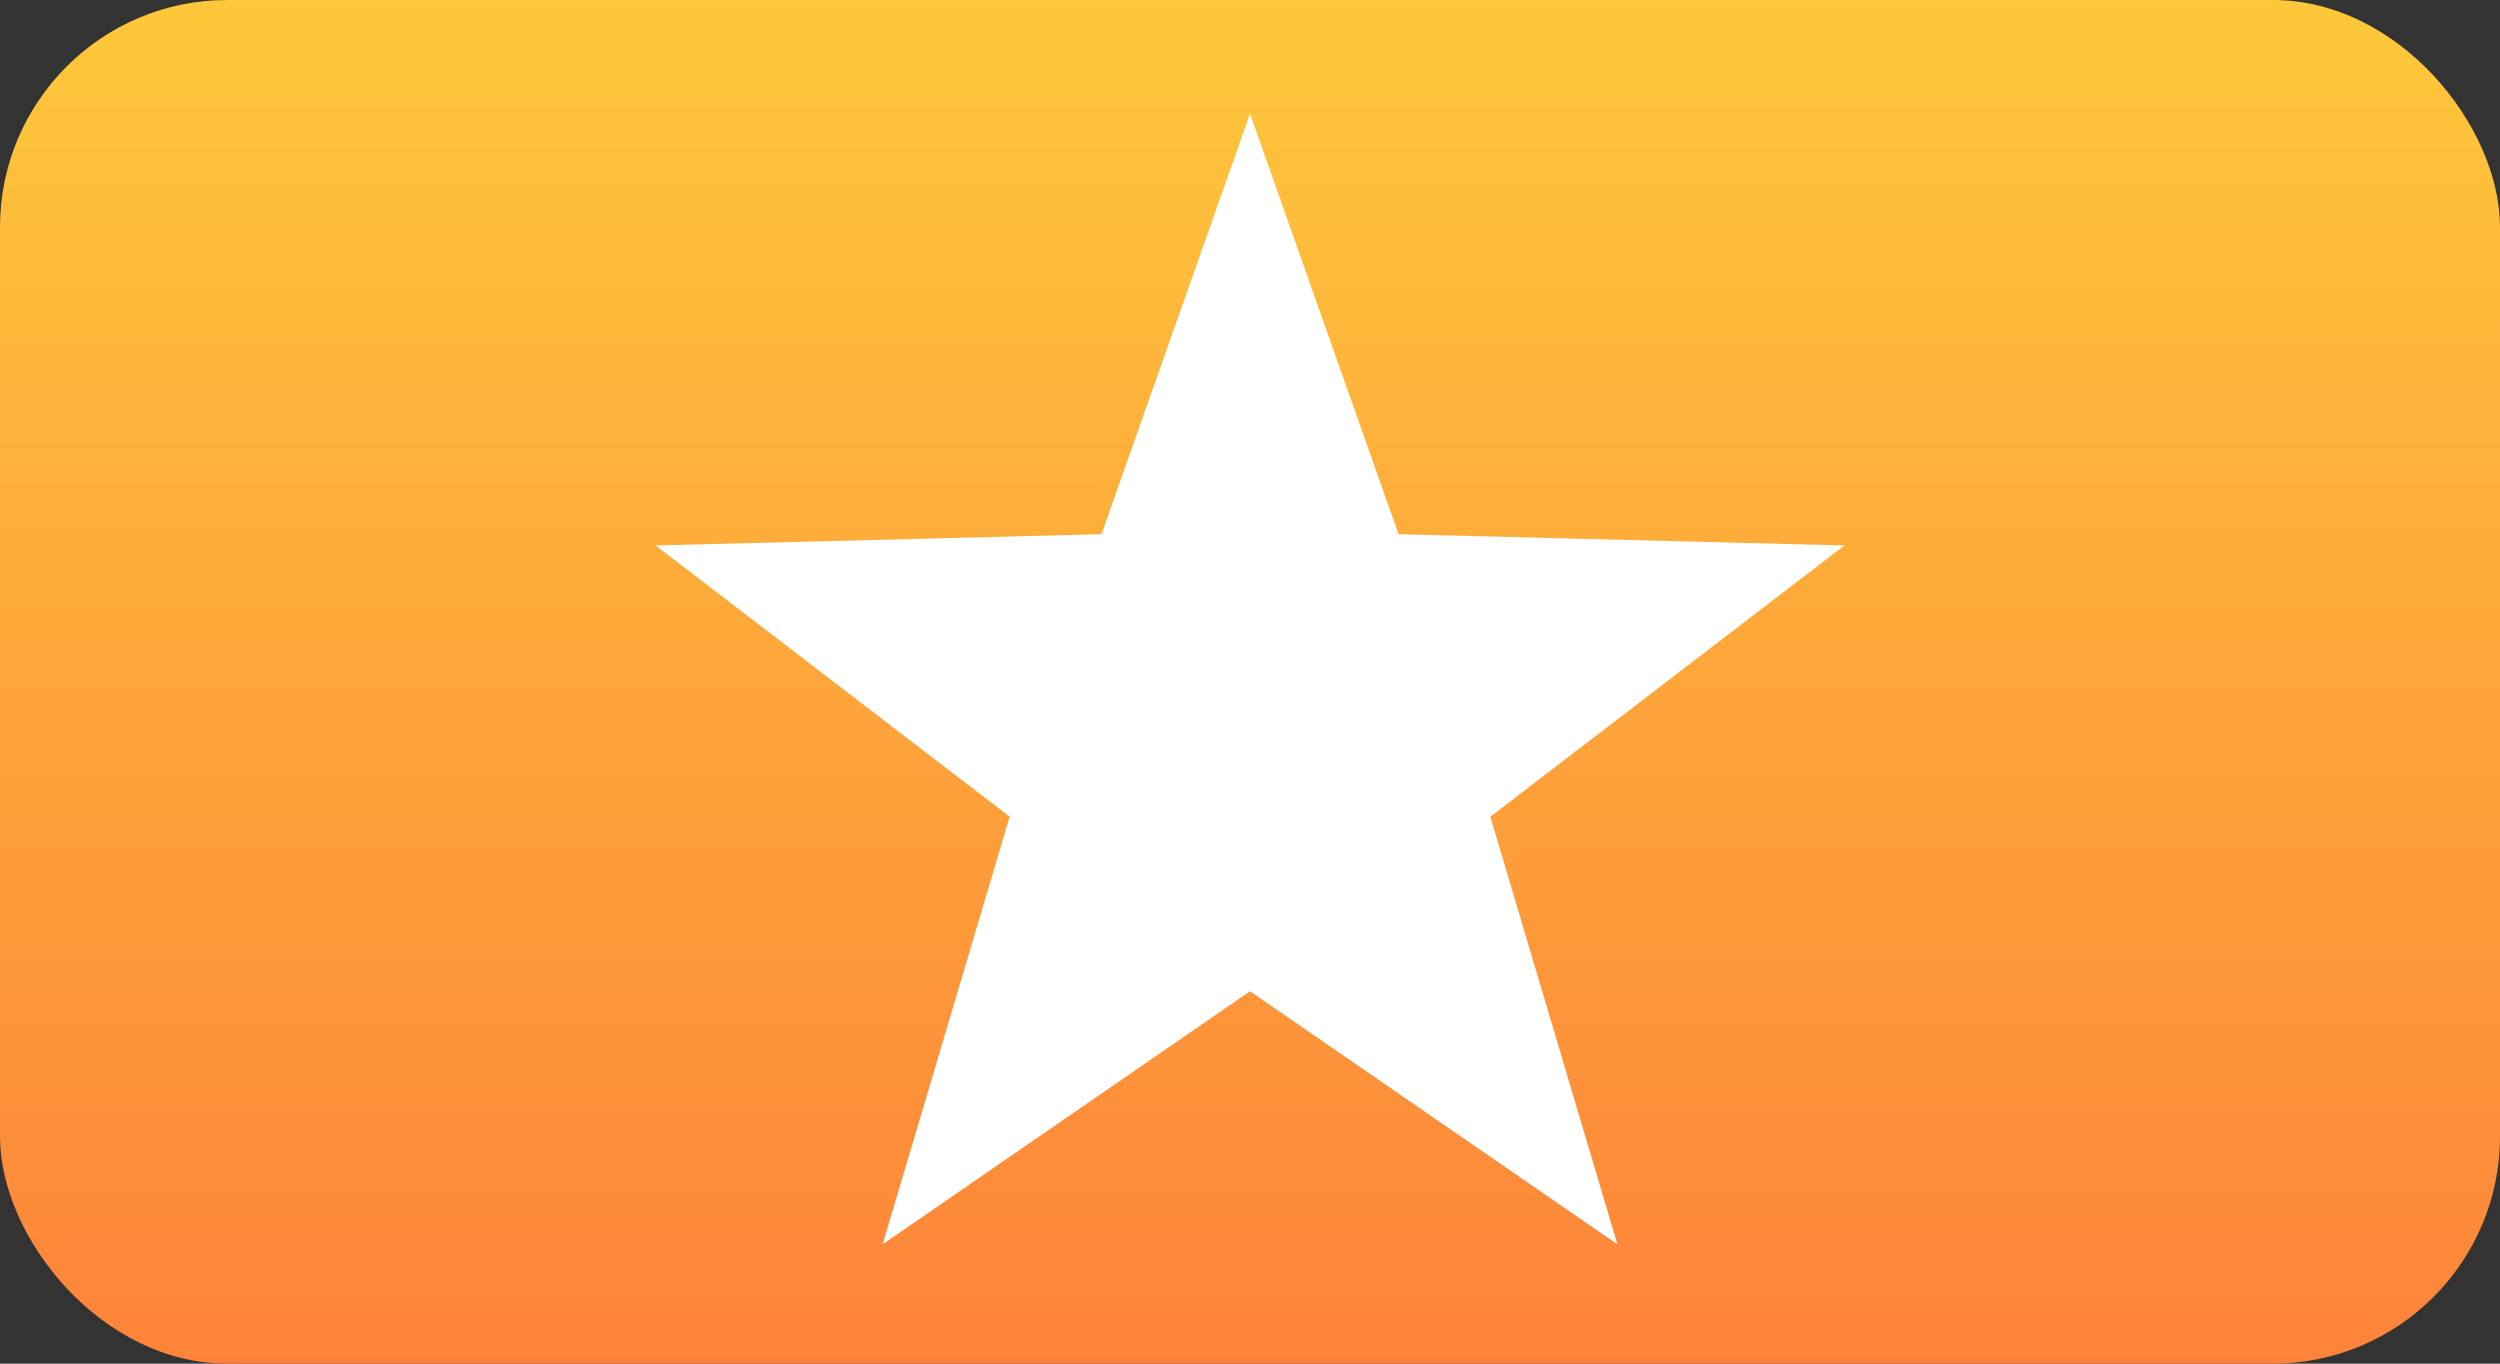 <svg xmlns="http://www.w3.org/2000/svg" width="22" height="12" viewBox="0 0 22 12"><rect x="0" y="0" width="22" height="12" fill="#333333" stroke="none"/><defs><linearGradient id="a" x1="50%" x2="50%" y1="0%" y2="100%"><stop stop-color="#FEC83A" offset="0%"/><stop stop-color="#FE833A" offset="100%"/></linearGradient></defs><g fill="none" fill-rule="evenodd"><rect width="22" height="12" fill="url(#a)" rx="2"/><path fill="#FFF" d="M11 8.723L7.767 10.95l1.118-3.763L5.769 4.8l3.924-.099L11 1l1.307 3.701 3.924.099-3.116 2.387 1.118 3.763z"/></g></svg>
